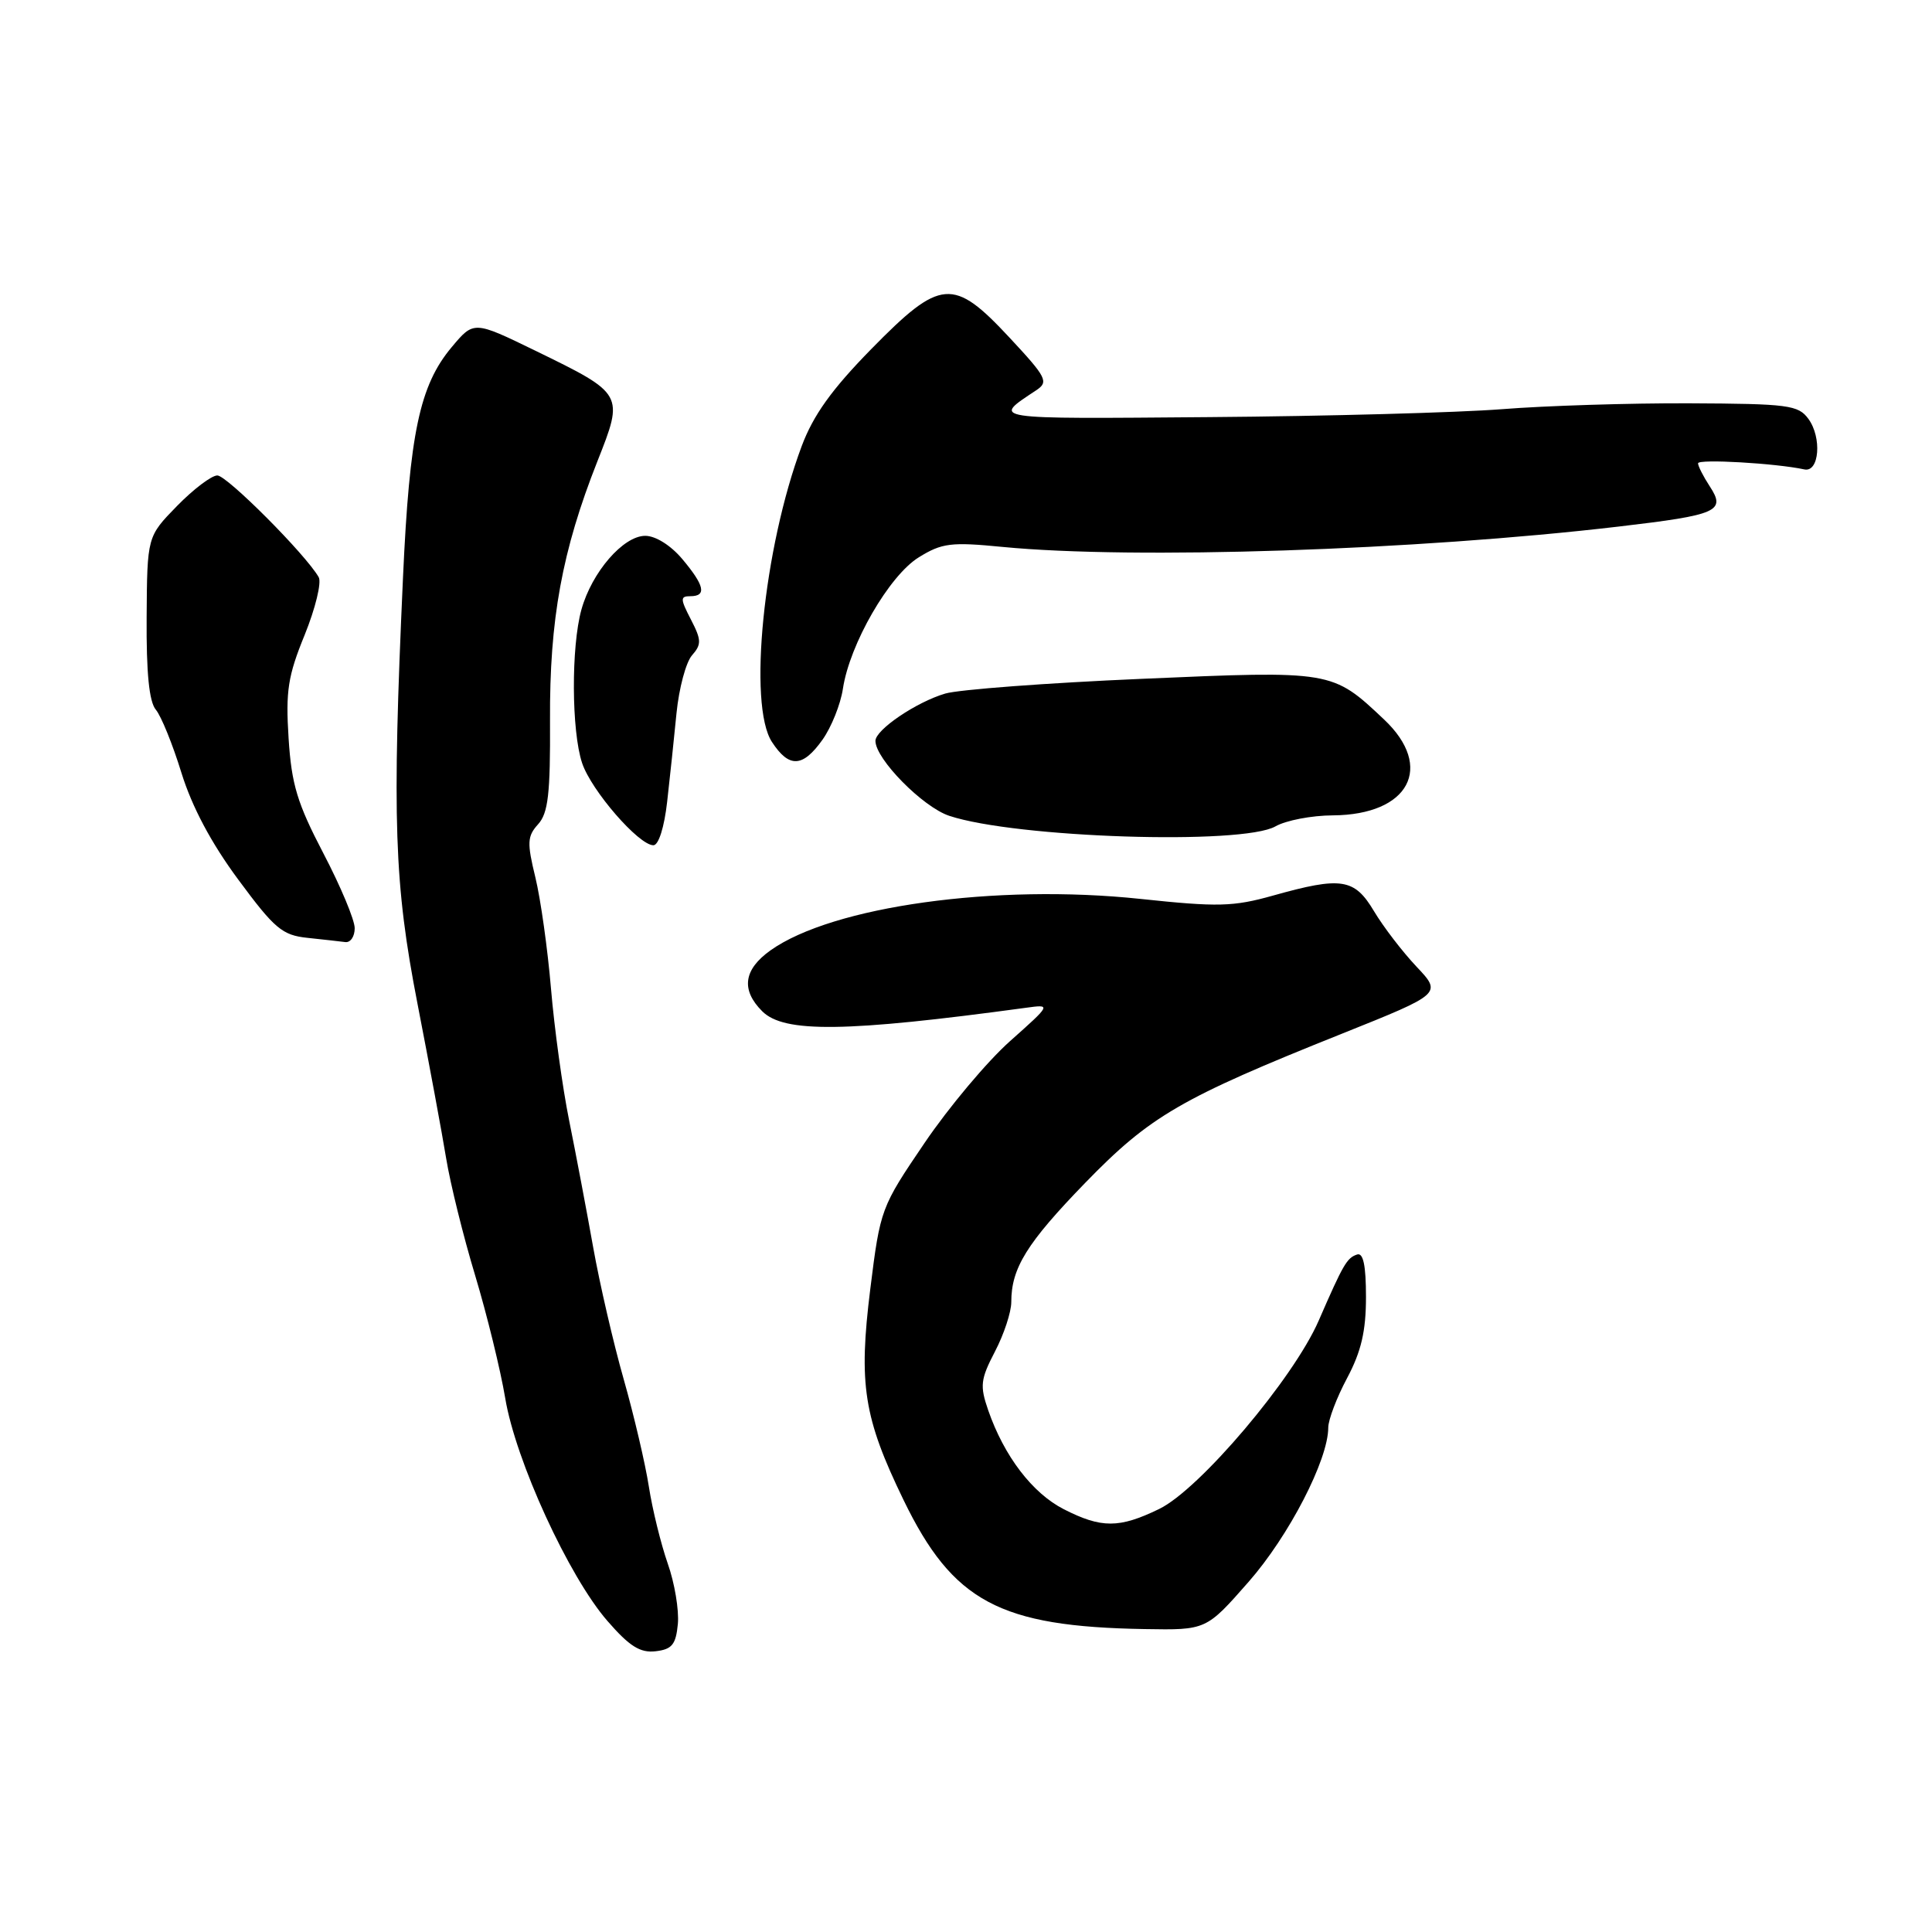 <?xml version="1.0" encoding="UTF-8" standalone="no"?>
<!DOCTYPE svg PUBLIC "-//W3C//DTD SVG 1.1//EN" "http://www.w3.org/Graphics/SVG/1.1/DTD/svg11.dtd" >
<svg xmlns="http://www.w3.org/2000/svg" xmlns:xlink="http://www.w3.org/1999/xlink" version="1.1" viewBox="0 0 256 256">
 <g >
 <path fill="currentColor"
d=" M 89.82 215.18 C 89.99 213.35 89.39 209.75 88.48 207.18 C 87.58 204.60 86.45 200.03 85.98 197.00 C 85.51 193.97 84.01 187.57 82.65 182.78 C 81.28 177.98 79.46 170.10 78.60 165.28 C 77.74 160.45 76.31 152.90 75.42 148.50 C 74.53 144.10 73.45 136.22 73.01 131.00 C 72.57 125.78 71.64 119.14 70.94 116.26 C 69.82 111.66 69.86 110.81 71.30 109.22 C 72.64 107.74 72.93 105.19 72.88 95.45 C 72.81 82.08 74.47 72.99 79.16 61.12 C 82.69 52.20 82.69 52.20 70.94 46.47 C 62.78 42.50 62.78 42.50 59.85 46.00 C 55.60 51.07 54.27 57.39 53.40 76.50 C 51.94 108.63 52.23 117.12 55.32 133.00 C 56.87 140.97 58.58 150.20 59.12 153.50 C 59.66 156.80 61.38 163.78 62.96 169.00 C 64.53 174.22 66.32 181.53 66.94 185.24 C 68.31 193.53 75.38 208.93 80.50 214.80 C 83.41 218.15 84.83 219.04 86.87 218.80 C 89.04 218.55 89.56 217.92 89.82 215.18 Z  M 165.44 209.61 C 170.79 203.52 176.00 193.43 176.00 189.17 C 176.00 188.14 177.12 185.18 178.50 182.60 C 180.37 179.08 181.00 176.38 181.00 171.86 C 181.00 167.68 180.64 165.95 179.82 166.23 C 178.47 166.68 178.00 167.49 174.73 175.00 C 171.40 182.65 158.94 197.37 153.59 199.95 C 148.30 202.52 145.94 202.52 140.96 199.98 C 136.80 197.86 133.05 192.95 130.94 186.86 C 129.82 183.62 129.92 182.77 131.84 179.08 C 133.03 176.80 134.00 173.86 134.00 172.53 C 134.00 168.03 136.06 164.71 143.78 156.75 C 152.40 147.87 156.44 145.52 177.79 136.98 C 191.07 131.66 191.07 131.66 187.69 128.08 C 185.83 126.11 183.30 122.81 182.07 120.75 C 179.47 116.39 177.76 116.12 168.68 118.67 C 163.41 120.15 161.38 120.20 151.11 119.11 C 131.93 117.08 110.30 120.09 102.09 125.93 C 98.52 128.48 98.16 131.16 101.00 134.00 C 103.89 136.89 112.09 136.78 135.91 133.54 C 139.32 133.07 139.32 133.07 133.83 137.96 C 130.81 140.65 125.71 146.72 122.50 151.46 C 116.73 159.96 116.64 160.19 115.32 170.78 C 113.74 183.45 114.44 187.85 119.72 198.75 C 126.26 212.23 132.44 215.54 151.67 215.86 C 159.83 216.00 159.83 216.00 165.44 209.61 Z  M 47.00 122.99 C 47.00 121.89 45.13 117.43 42.85 113.07 C 39.39 106.44 38.63 103.96 38.24 97.83 C 37.84 91.57 38.15 89.56 40.37 84.13 C 41.79 80.62 42.63 77.18 42.23 76.48 C 40.51 73.47 30.07 63.00 28.80 63.00 C 28.03 63.00 25.63 64.82 23.45 67.05 C 19.50 71.10 19.50 71.10 19.43 81.80 C 19.38 89.16 19.76 92.98 20.65 94.04 C 21.36 94.89 22.89 98.66 24.04 102.40 C 25.44 106.91 27.98 111.70 31.57 116.55 C 36.39 123.07 37.40 123.92 40.74 124.27 C 42.81 124.49 45.06 124.74 45.75 124.83 C 46.44 124.92 47.00 124.10 47.00 122.99 Z  M 88.40 106.25 C 88.76 103.09 89.32 97.80 89.64 94.50 C 89.97 91.20 90.89 87.75 91.69 86.84 C 92.97 85.38 92.95 84.80 91.55 82.09 C 90.13 79.35 90.12 79.00 91.47 79.00 C 93.67 79.00 93.36 77.59 90.41 74.08 C 88.89 72.27 86.87 71.00 85.50 71.00 C 82.59 71.00 78.42 75.81 77.04 80.78 C 75.67 85.72 75.72 96.86 77.13 101.10 C 78.34 104.74 84.64 112.00 86.58 112.00 C 87.27 112.00 88.02 109.61 88.40 106.25 Z  M 169.00 109.50 C 170.38 108.71 173.80 108.05 176.62 108.04 C 186.71 107.97 190.09 101.65 183.40 95.34 C 176.51 88.84 176.56 88.85 151.26 89.95 C 138.74 90.49 127.04 91.37 125.25 91.90 C 121.41 93.03 116.00 96.70 116.00 98.17 C 116.00 100.57 122.28 106.94 125.78 108.10 C 134.60 111.03 164.62 112.00 169.00 109.50 Z  M 108.99 98.01 C 110.16 96.36 111.38 93.33 111.69 91.26 C 112.58 85.35 117.82 76.27 121.74 73.85 C 124.81 71.95 126.01 71.80 132.84 72.47 C 150.31 74.16 187.58 72.93 214.50 69.77 C 227.62 68.23 228.72 67.75 226.55 64.44 C 225.70 63.14 225.00 61.76 225.00 61.39 C 225.00 60.79 235.30 61.38 239.09 62.20 C 241.07 62.62 241.43 57.97 239.62 55.50 C 238.28 53.67 236.96 53.50 223.83 53.44 C 215.95 53.41 204.78 53.76 199.00 54.22 C 193.23 54.67 175.78 55.15 160.23 55.27 C 130.71 55.51 131.43 55.62 137.31 51.71 C 138.98 50.60 138.70 50.03 133.78 44.75 C 126.31 36.73 124.66 36.86 115.44 46.26 C 110.21 51.60 107.77 55.00 106.23 59.11 C 101.17 72.63 99.08 93.42 102.29 98.32 C 104.56 101.79 106.36 101.71 108.99 98.01 Z "/>
</g>
</svg>
